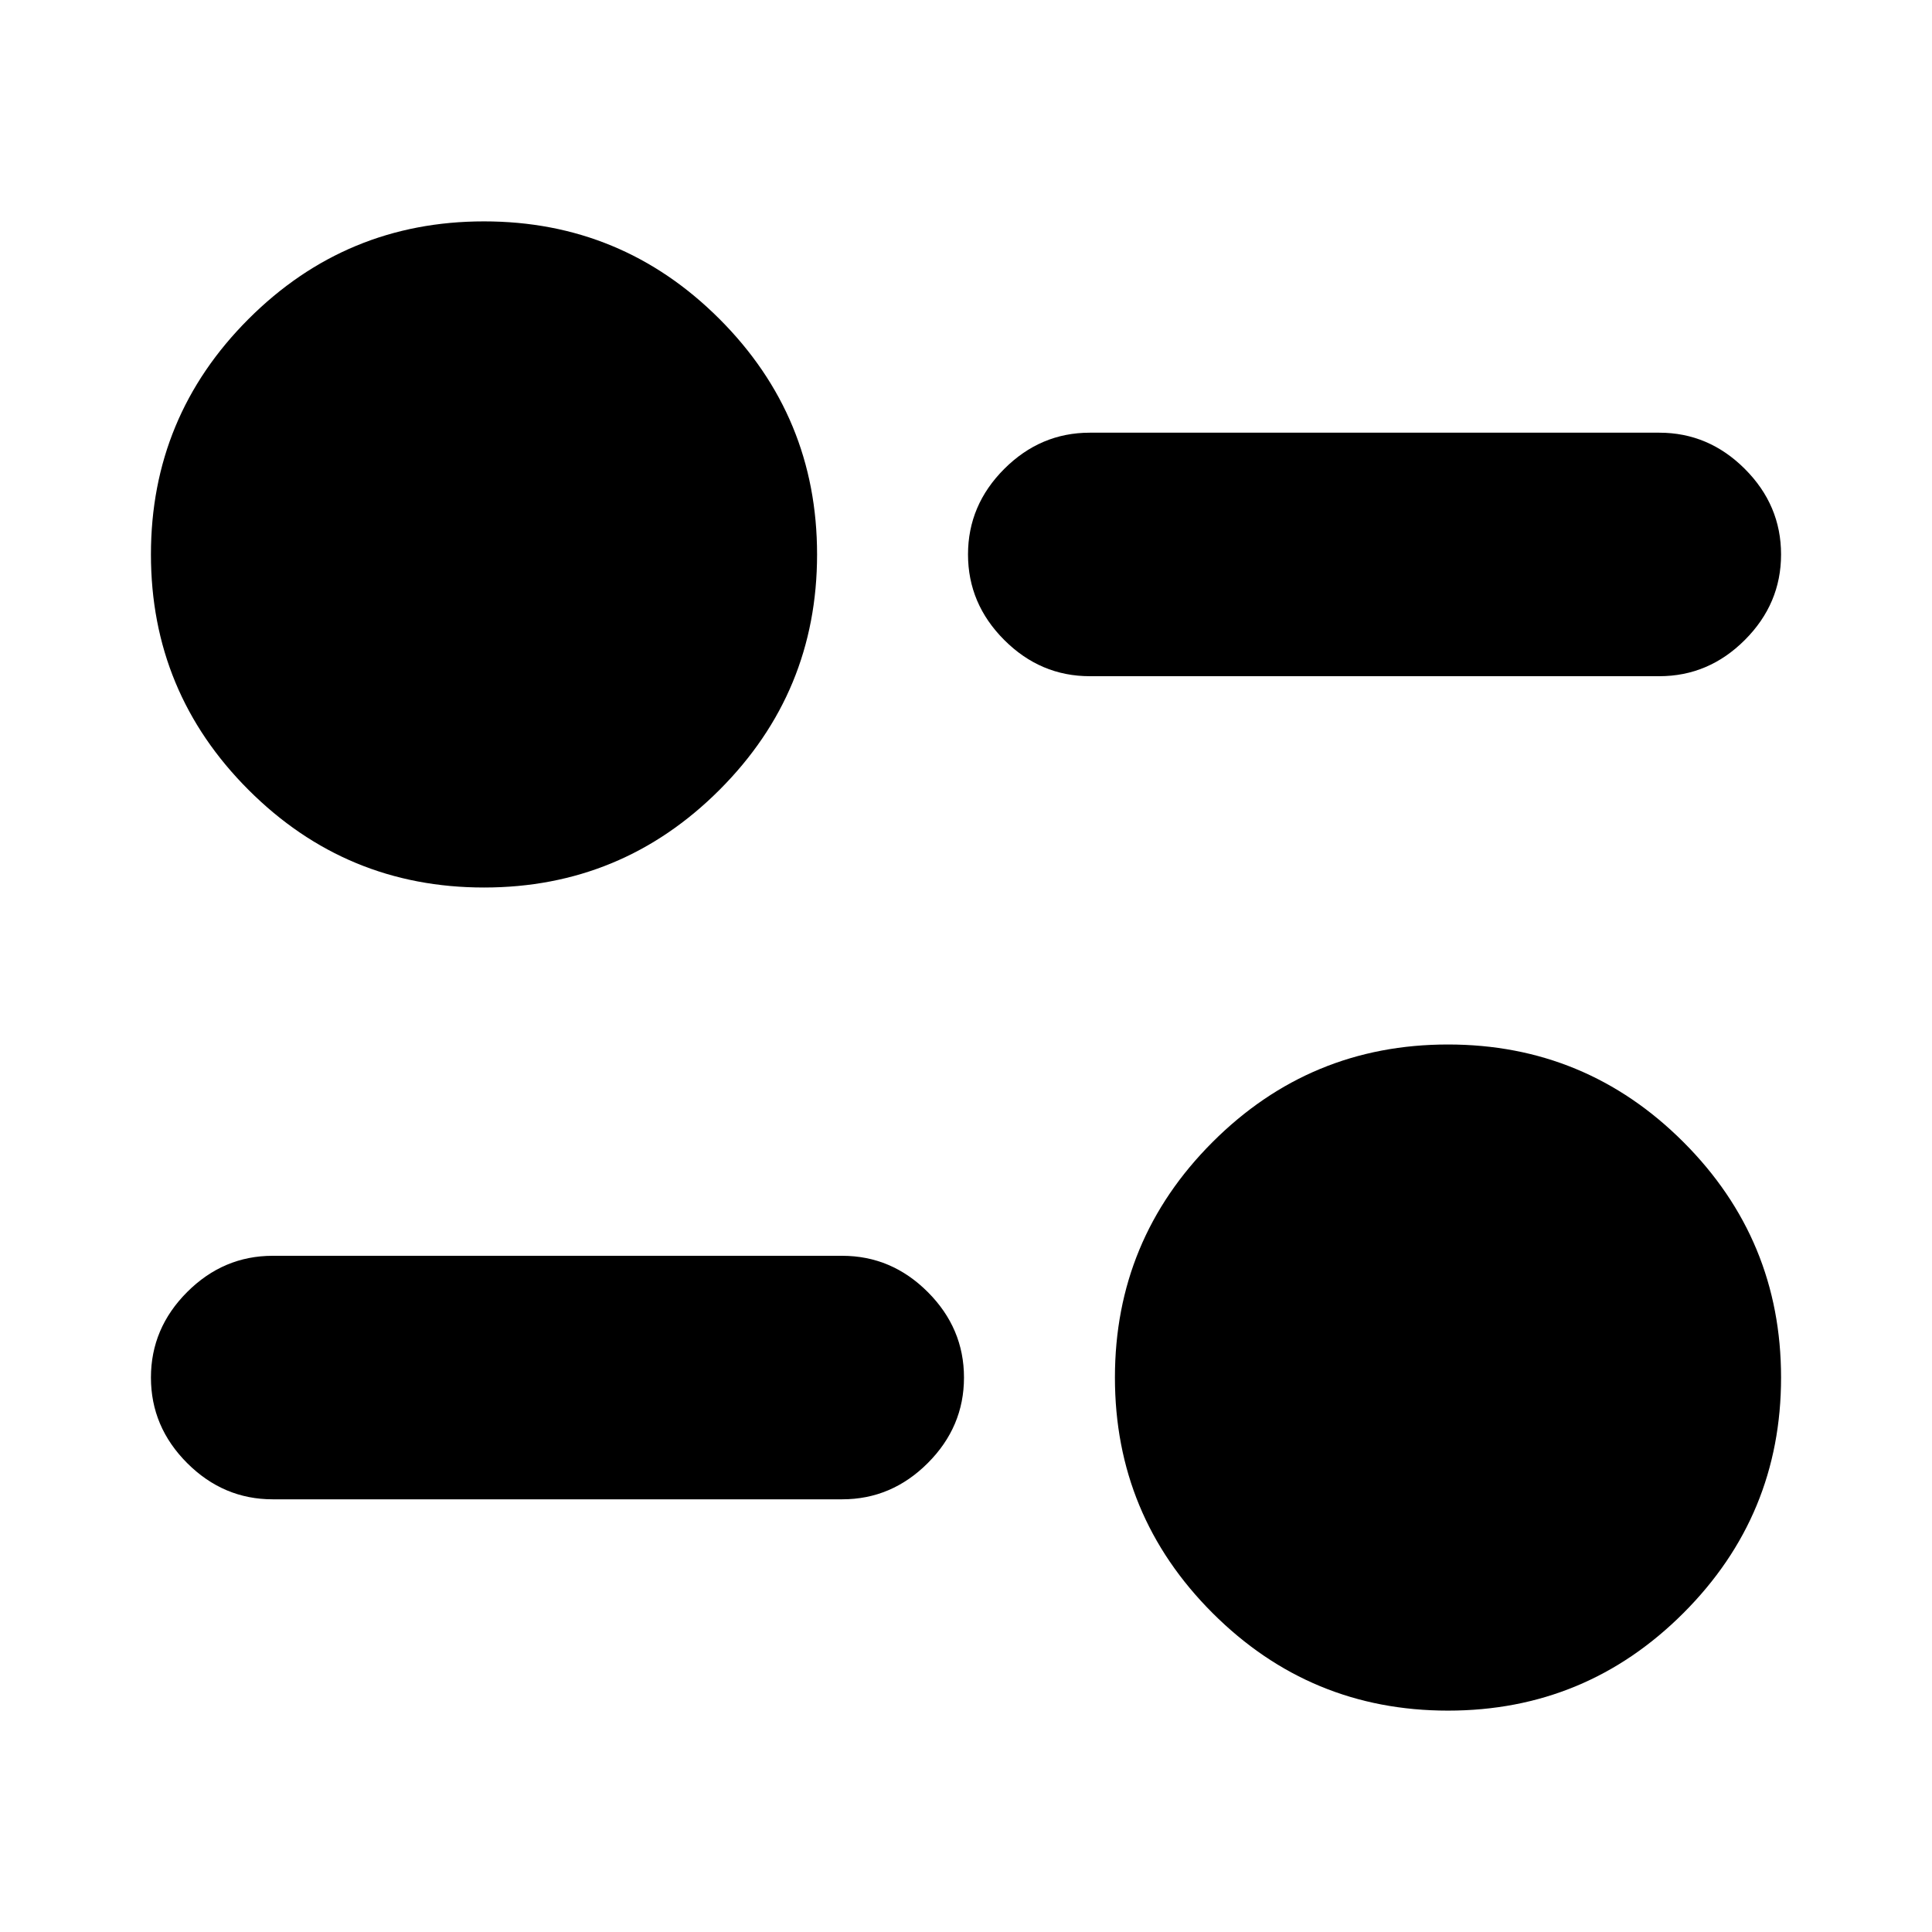 <svg xmlns="http://www.w3.org/2000/svg" height="24" viewBox="0 -960 960 960" width="24"><path d="M719.5-110q-68.5 0-117-48.5t-48.5-117q0-68.5 48.5-117t117-48.5q68.5 0 117 48.5t48.5 117q0 68.5-48.5 117t-117 48.5Zm-301-105h-283Q111-215 93-233t-18-42.5Q75-300 93-318t42.5-18h283q24.5 0 42.5 18t18 42.5q0 24.5-18 42.5t-42.5 18Zm-178-304q-68.5 0-117-48.5T75-684.5q0-68.5 48.5-117t117-48.5q68.5 0 117 48.5t48.5 117q0 68.5-48.5 117t-117 48.5Zm584-105h-283q-24.5 0-42.5-18t-18-42.5q0-24.5 18-42.5t42.5-18h283q24.5 0 42.5 18t18 42.5q0 24.5-18 42.5t-42.5 18Z"/></svg>